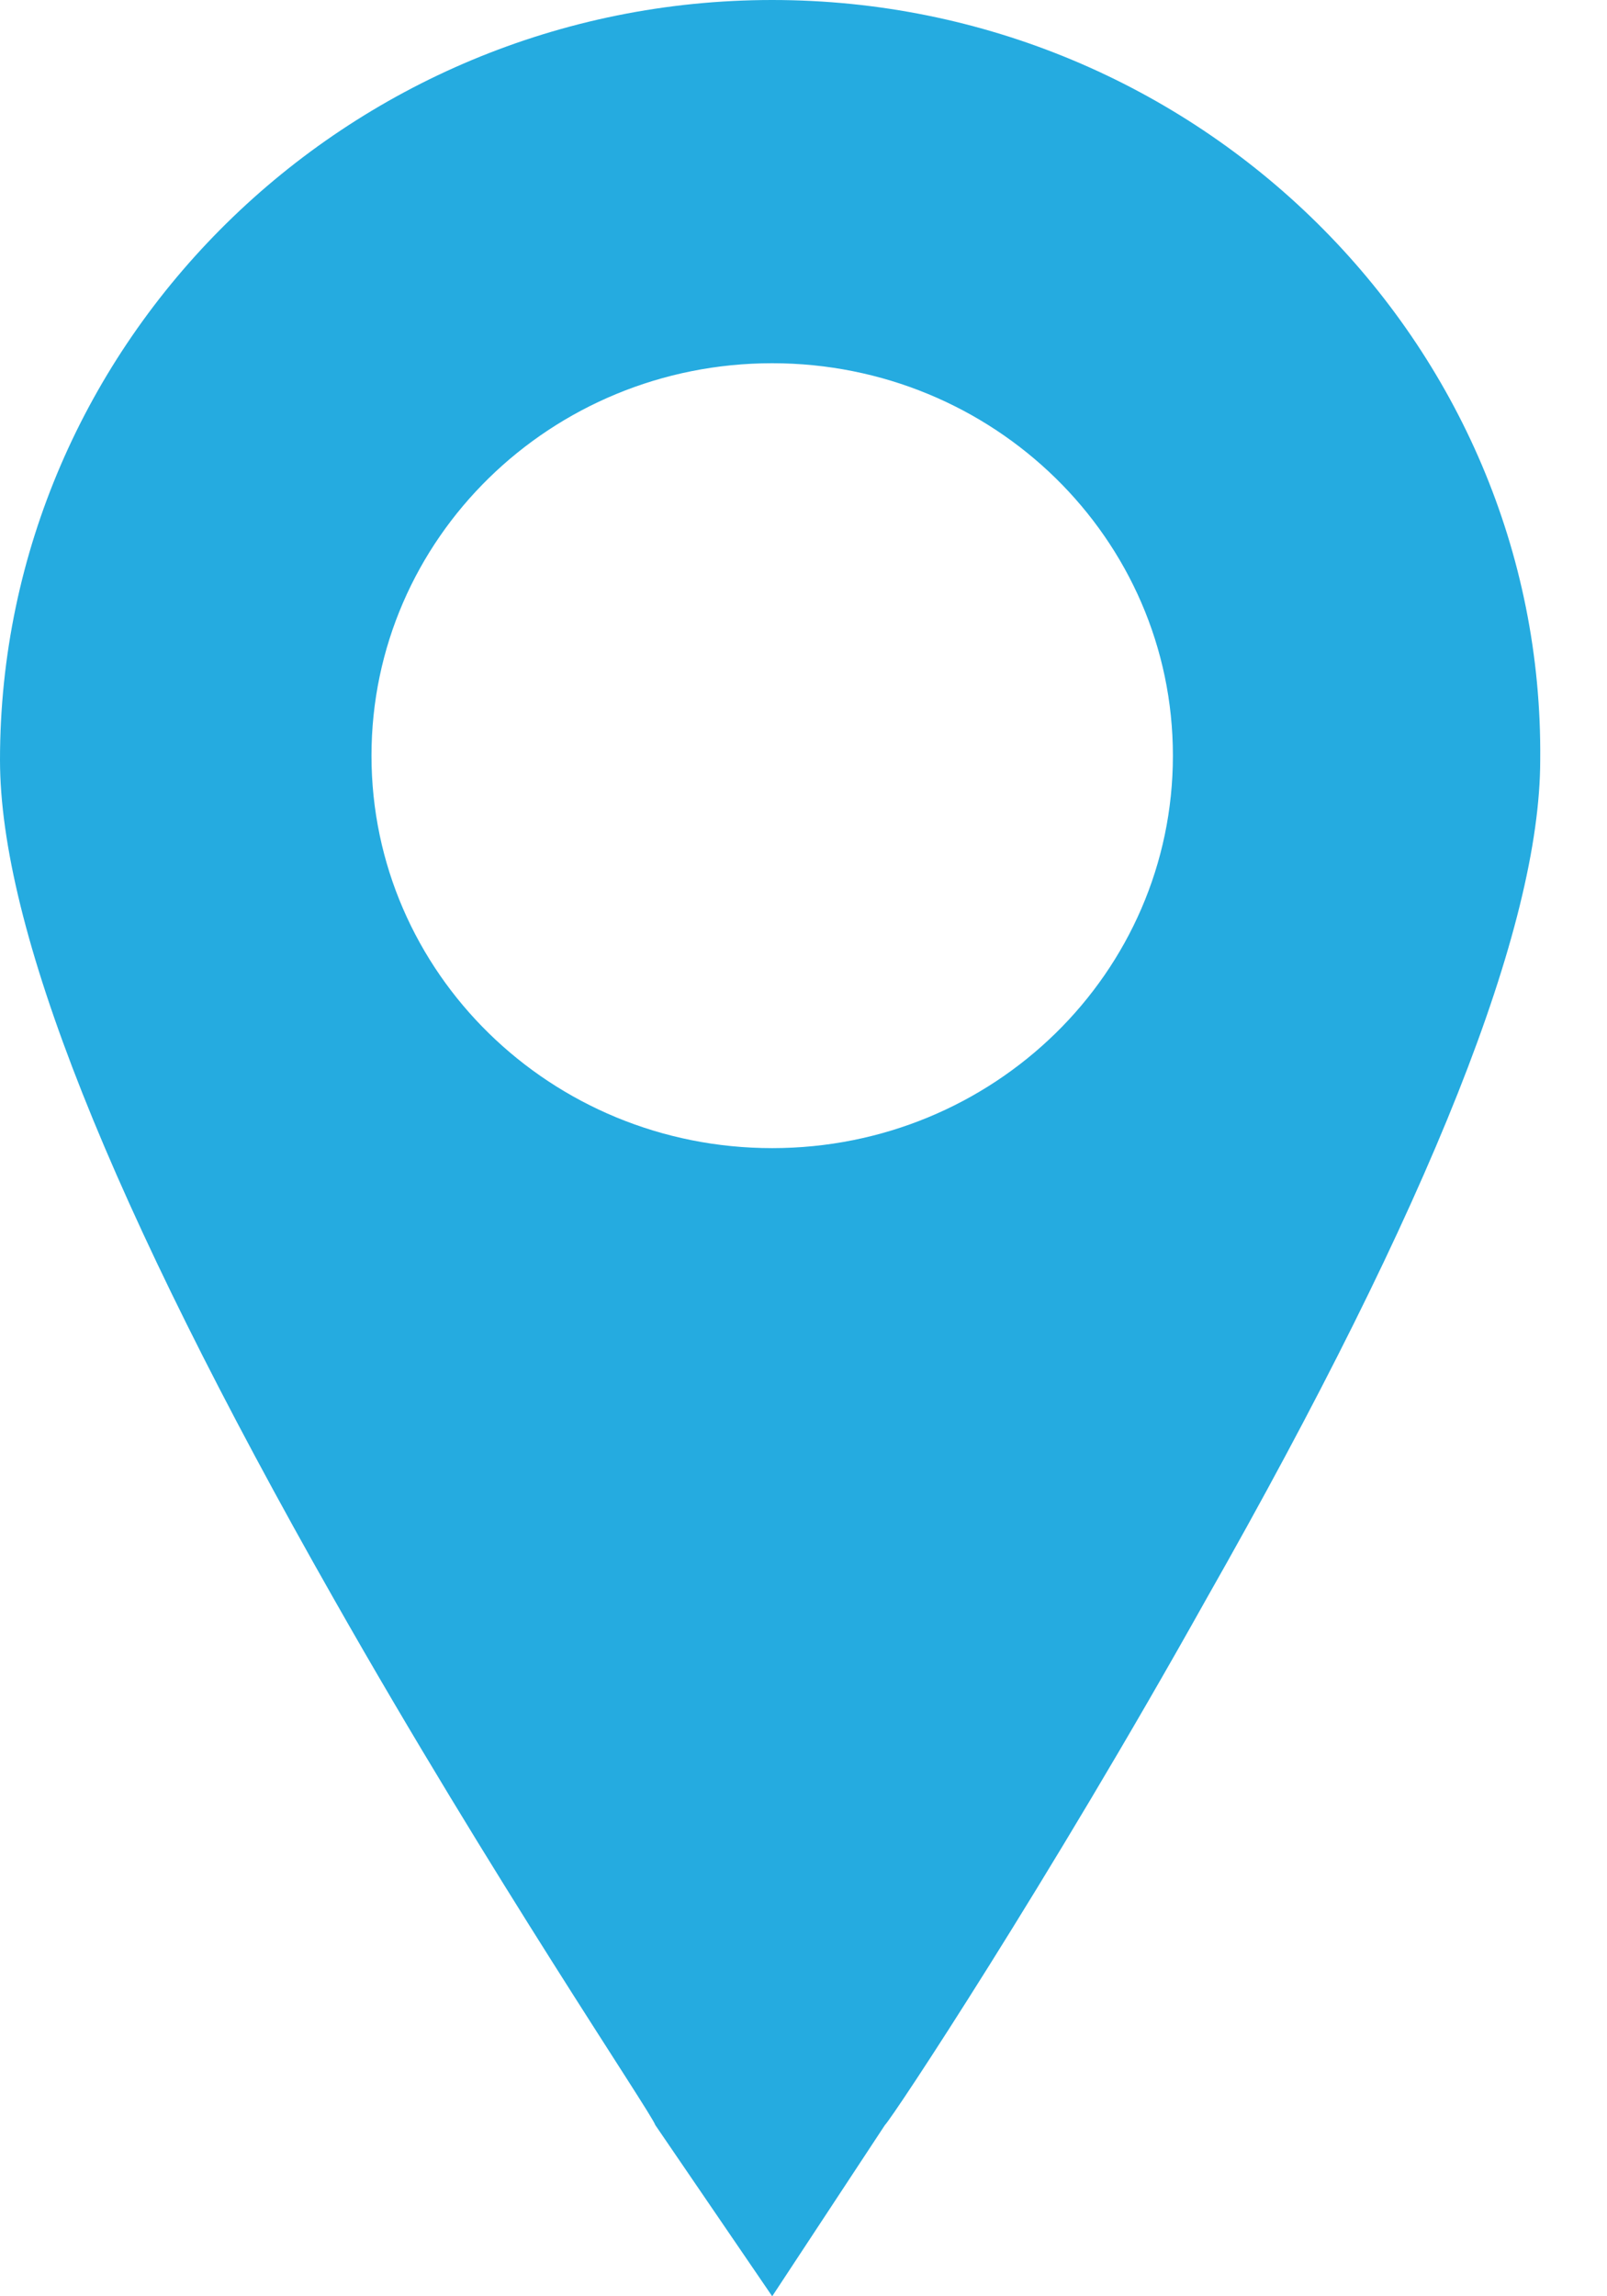 <?xml version="1.0" encoding="utf-8"?>
<!-- Generator: Adobe Illustrator 18.0.0, SVG Export Plug-In . SVG Version: 6.00 Build 0)  -->
<!DOCTYPE svg PUBLIC "-//W3C//DTD SVG 1.1//EN" "http://www.w3.org/Graphics/SVG/1.1/DTD/svg11.dtd">
<svg version="1.1" id="Camada_1" xmlns="http://www.w3.org/2000/svg" xmlns:xlink="http://www.w3.org/1999/xlink" x="0px" y="0px"
	 viewBox="0 0 38.5 55" enable-background="new 0 0 38.5 55" xml:space="preserve">
<path fill="#25ABE0" d="M18.5,0C8.3,0,0,8.2,0,18.2c0,4,2.6,10.6,8,20.1c3.8,6.7,7.6,12.3,7.7,12.6l2.8,4.1l2.7-4.1
	c0.2-0.2,3.9-5.8,7.7-12.6c5.4-9.5,8-16.1,8-20.1C37,8.2,28.7,0,18.5,0z M18.5,27.5c-5.3,0-9.6-4.2-9.6-9.4c0-5.2,4.3-9.4,9.6-9.4
	c5.3,0,9.6,4.2,9.6,9.4C28.1,23.3,23.8,27.5,18.5,27.5z"/>
</svg>
